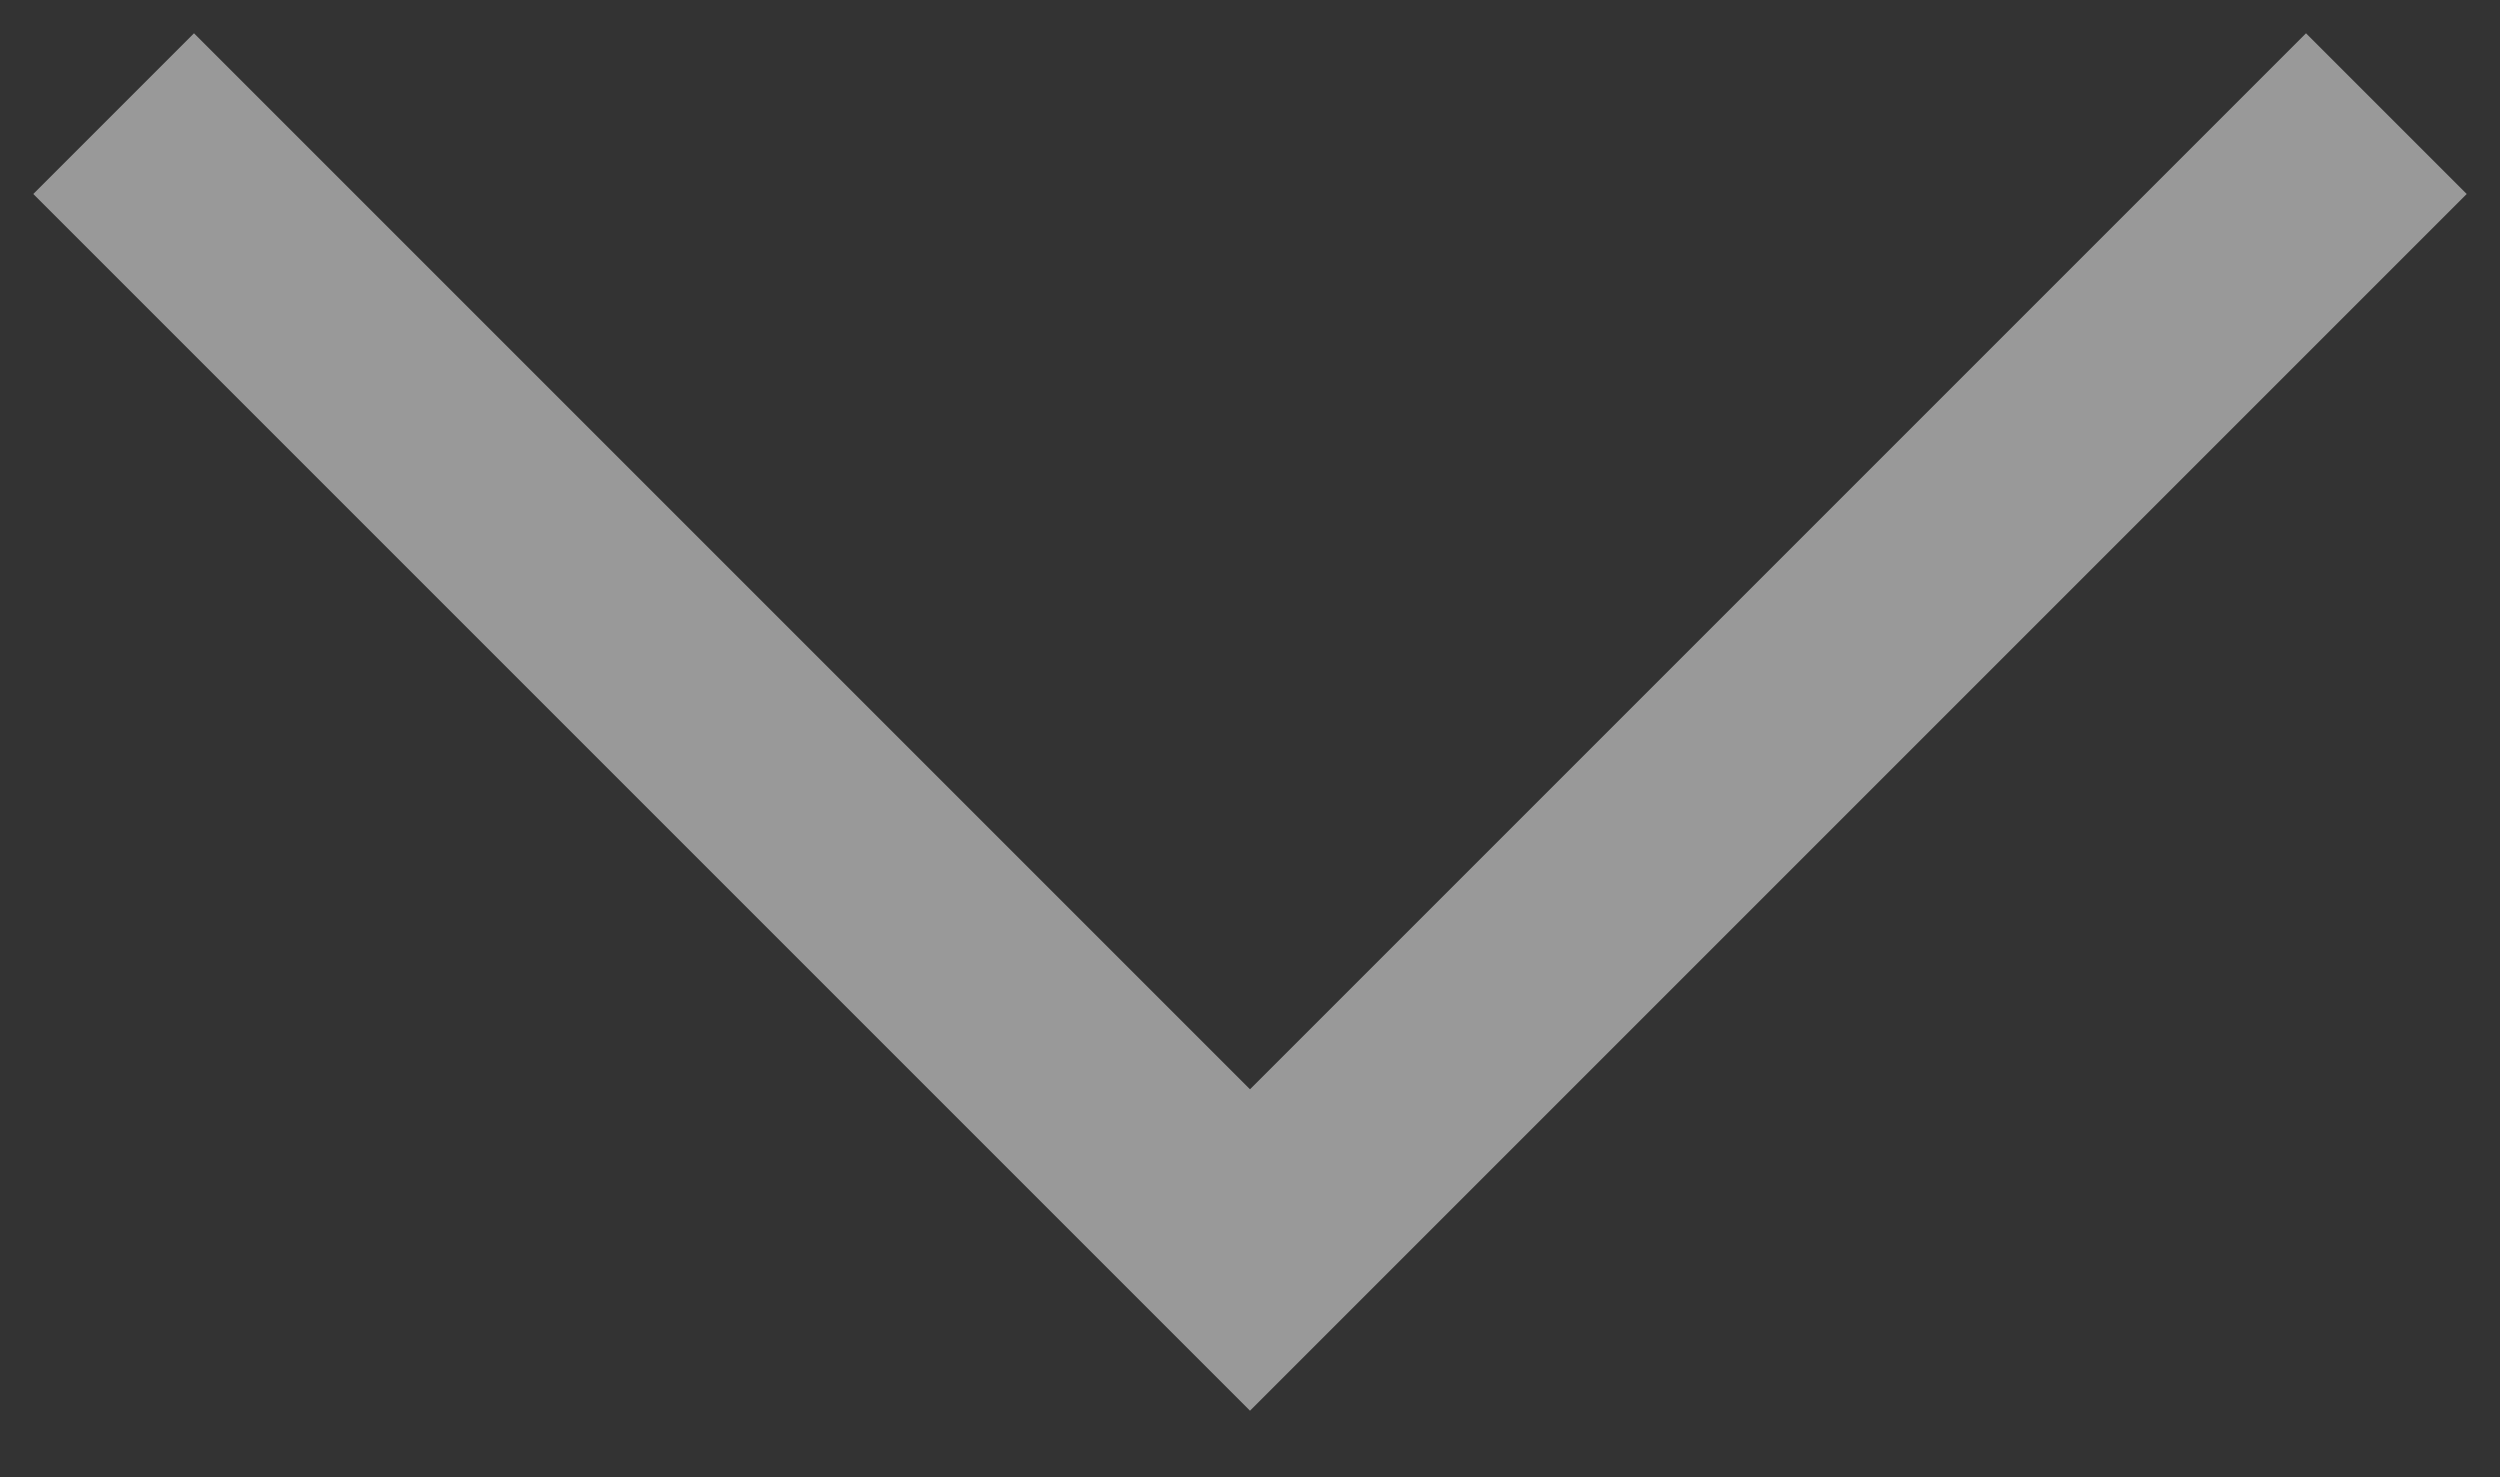 <svg width="22" height="13" viewBox="0 0 22 13" fill="none" xmlns="http://www.w3.org/2000/svg">
<rect x="0" y="0" width="22" height="13" fill="#333333" stroke="none"/>
<path d="M1 1L11 11L21 1" stroke="white" stroke-opacity="0.5" stroke-width="2"/>
</svg>
